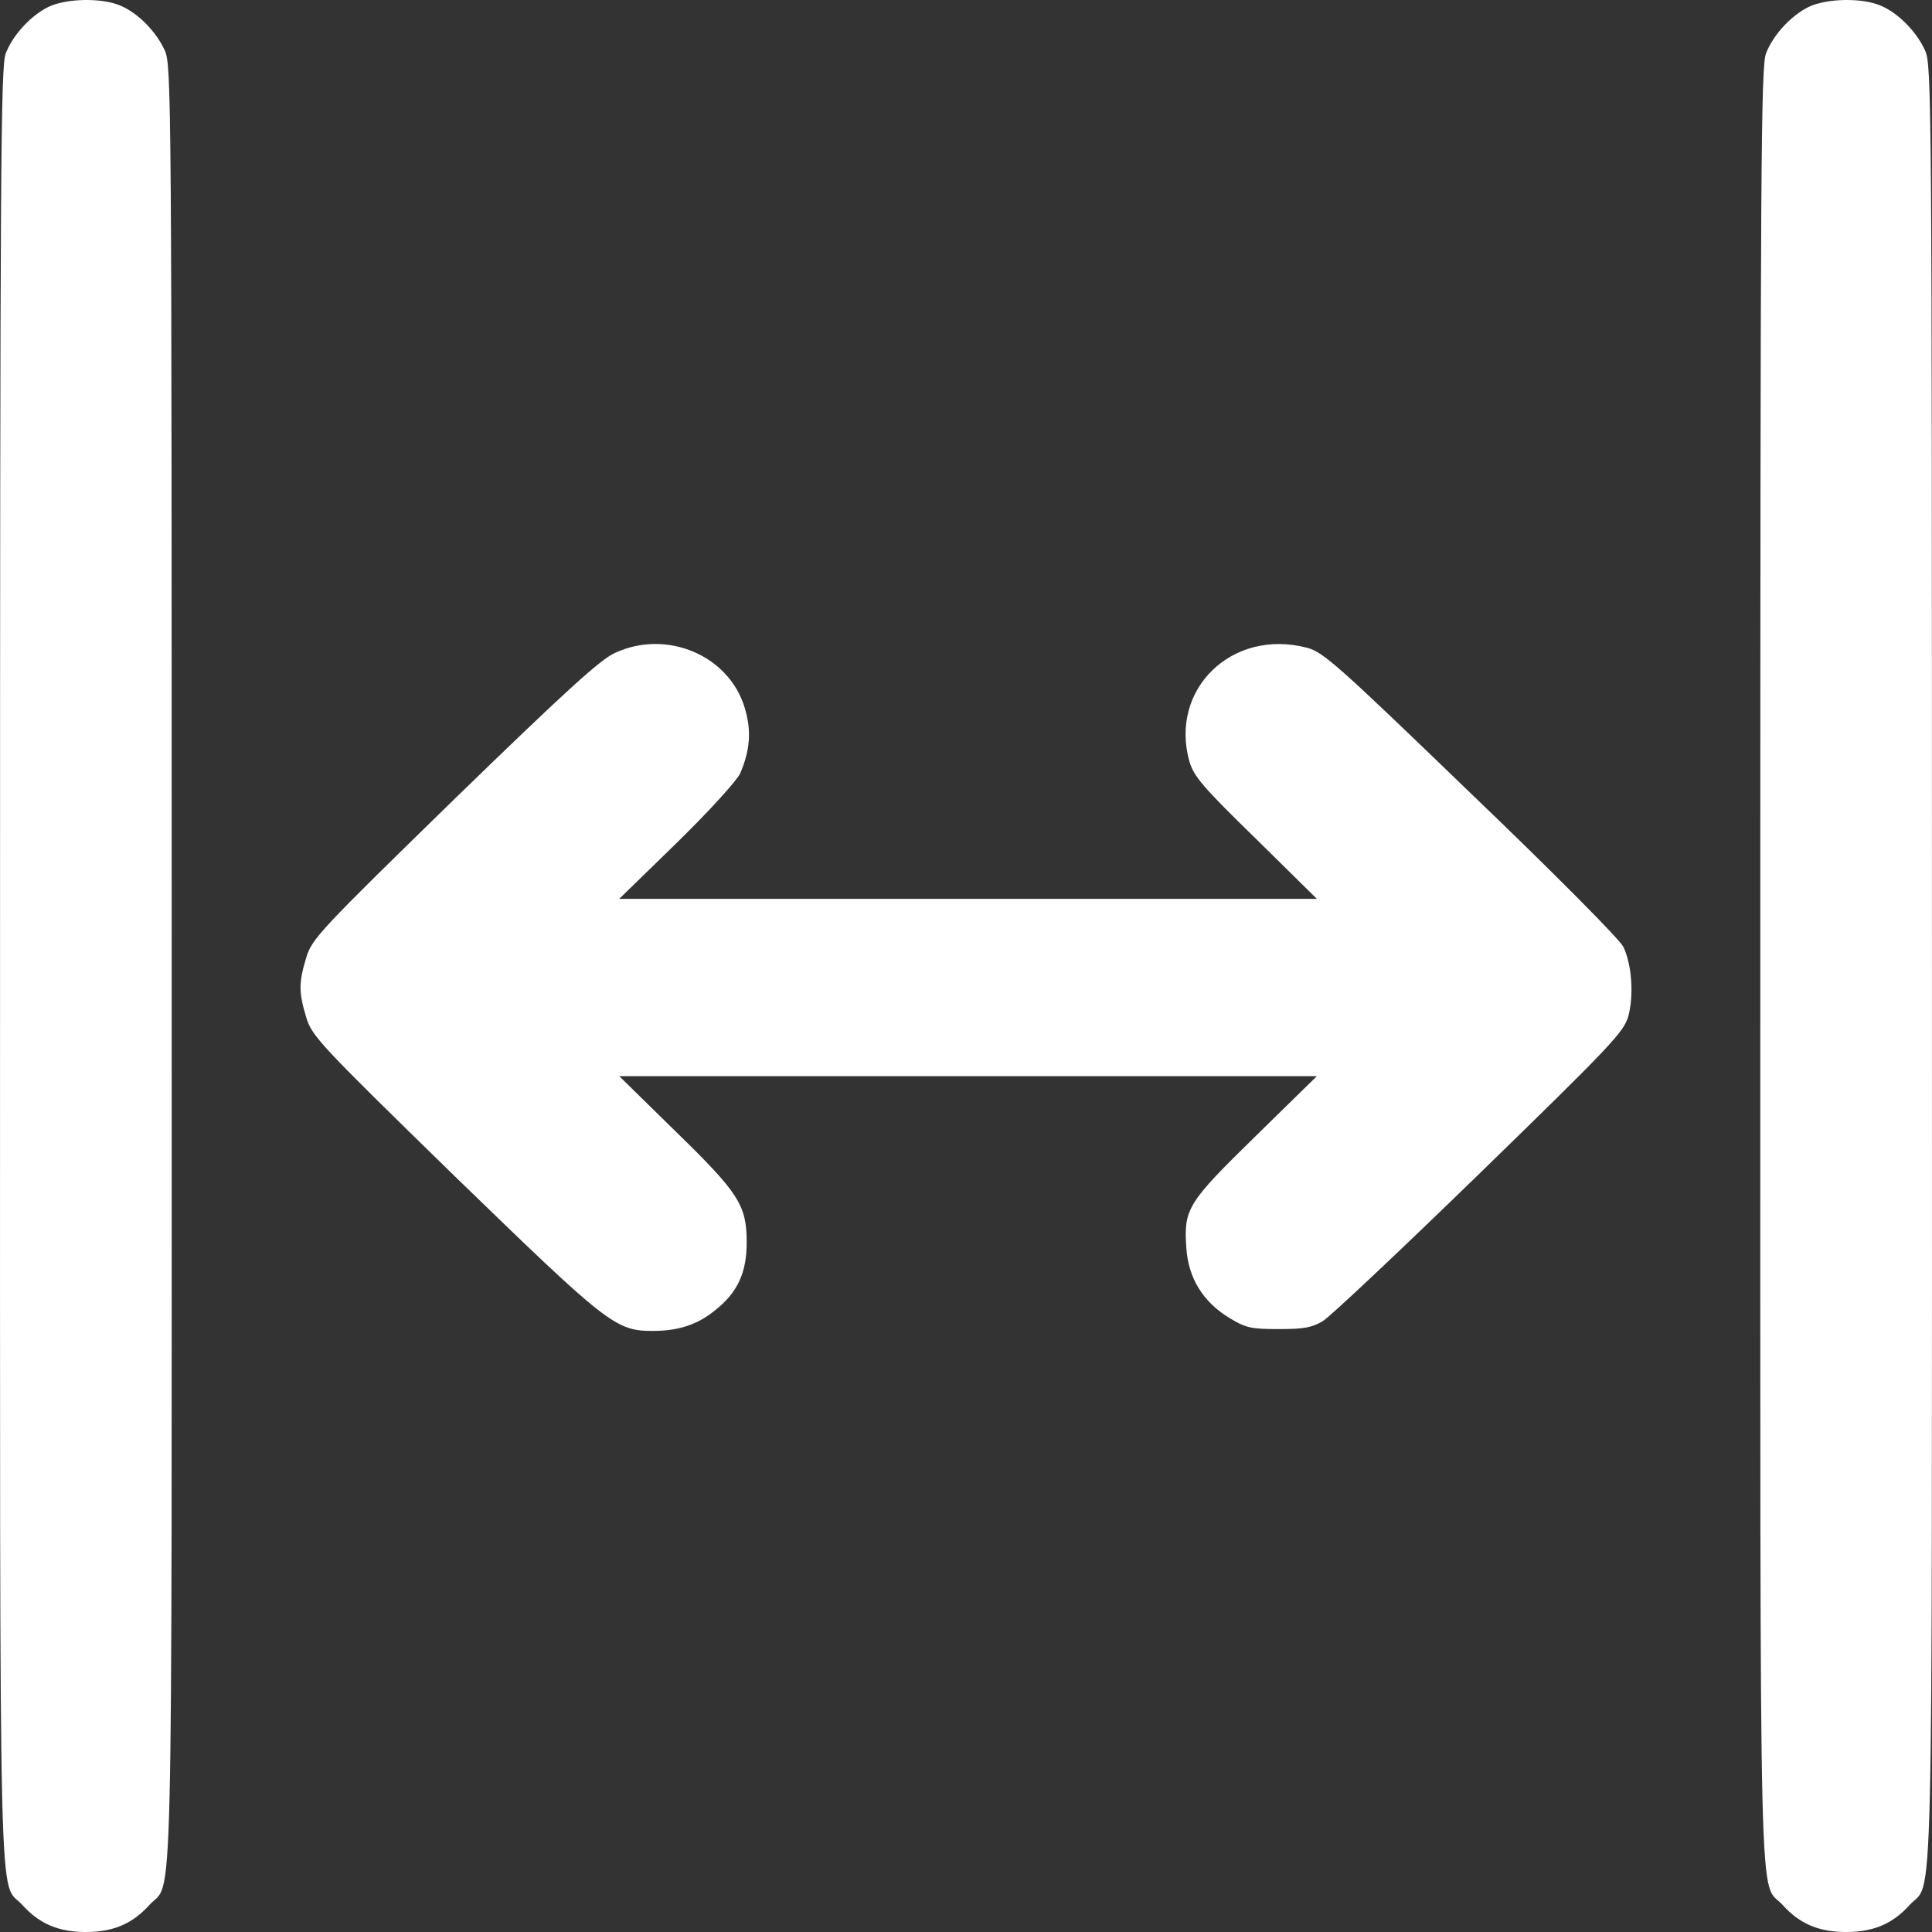 <svg width="45" height="45" viewBox="0 0 45 45" fill="none" xmlns="http://www.w3.org/2000/svg">
<rect x="0" y="0" width="45" height="45" fill="#333333" stroke="none"/>
<g clip-path="url(#clip0_456_272)">
<path d="M1.125 0.162C0.717 0.364 0.301 0.812 0.134 1.243C0.017 1.533 0.001 3.792 0.001 22.497C0.001 45.615 -0.041 43.743 0.526 44.376C0.917 44.807 1.359 45 2 45C2.641 45 3.083 44.807 3.474 44.376C4.041 43.743 3.999 45.615 3.999 22.48C3.999 2.263 3.991 1.524 3.841 1.182C3.649 0.751 3.225 0.311 2.816 0.136C2.383 -0.058 1.542 -0.04 1.125 0.162Z" fill="white"/>
<path d="M42.125 0.162C41.717 0.364 41.301 0.812 41.134 1.243C41.017 1.533 41.001 3.792 41.001 22.497C41.001 45.615 40.959 43.743 41.526 44.376C41.917 44.807 42.359 45 43 45C43.641 45 44.083 44.807 44.474 44.376C45.041 43.743 44.999 45.615 44.999 22.48C44.999 2.263 44.991 1.524 44.841 1.182C44.649 0.751 44.225 0.311 43.816 0.136C43.383 -0.058 42.542 -0.04 42.125 0.162Z" fill="white"/>
<path d="M14.325 15.207C13.978 15.362 13.152 16.119 10.574 18.622C7.436 21.684 7.267 21.865 7.133 22.304C6.956 22.889 6.956 23.112 7.133 23.697C7.267 24.136 7.436 24.317 10.574 27.379C14.147 30.845 14.334 31 15.205 31C15.818 31 16.272 30.845 16.689 30.492C17.187 30.088 17.392 29.632 17.392 28.936C17.392 28.067 17.205 27.783 15.721 26.338L14.423 25.065H22.548H30.673L29.241 26.467C27.659 28.015 27.57 28.153 27.632 29.065C27.677 29.77 28.024 30.329 28.637 30.699C29.019 30.931 29.144 30.957 29.784 30.957C30.37 30.957 30.557 30.923 30.815 30.768C30.984 30.665 32.628 29.116 34.468 27.327C37.526 24.351 37.82 24.041 37.926 23.671C38.06 23.172 38.006 22.459 37.811 22.054C37.722 21.874 36.193 20.334 34.255 18.476C31.144 15.474 30.824 15.19 30.442 15.087C28.699 14.631 27.232 16.05 27.703 17.736C27.81 18.089 28.015 18.33 29.25 19.534L30.673 20.936H22.548H14.423L15.774 19.62C16.538 18.872 17.169 18.175 17.241 18.012C17.472 17.47 17.507 17.022 17.347 16.489C16.983 15.268 15.534 14.648 14.325 15.207Z" fill="white"/>
</g>
<defs>
<clipPath id="clip0_456_272">
<rect width="45" height="45" fill="white"/>
</clipPath>
</defs>
</svg>
